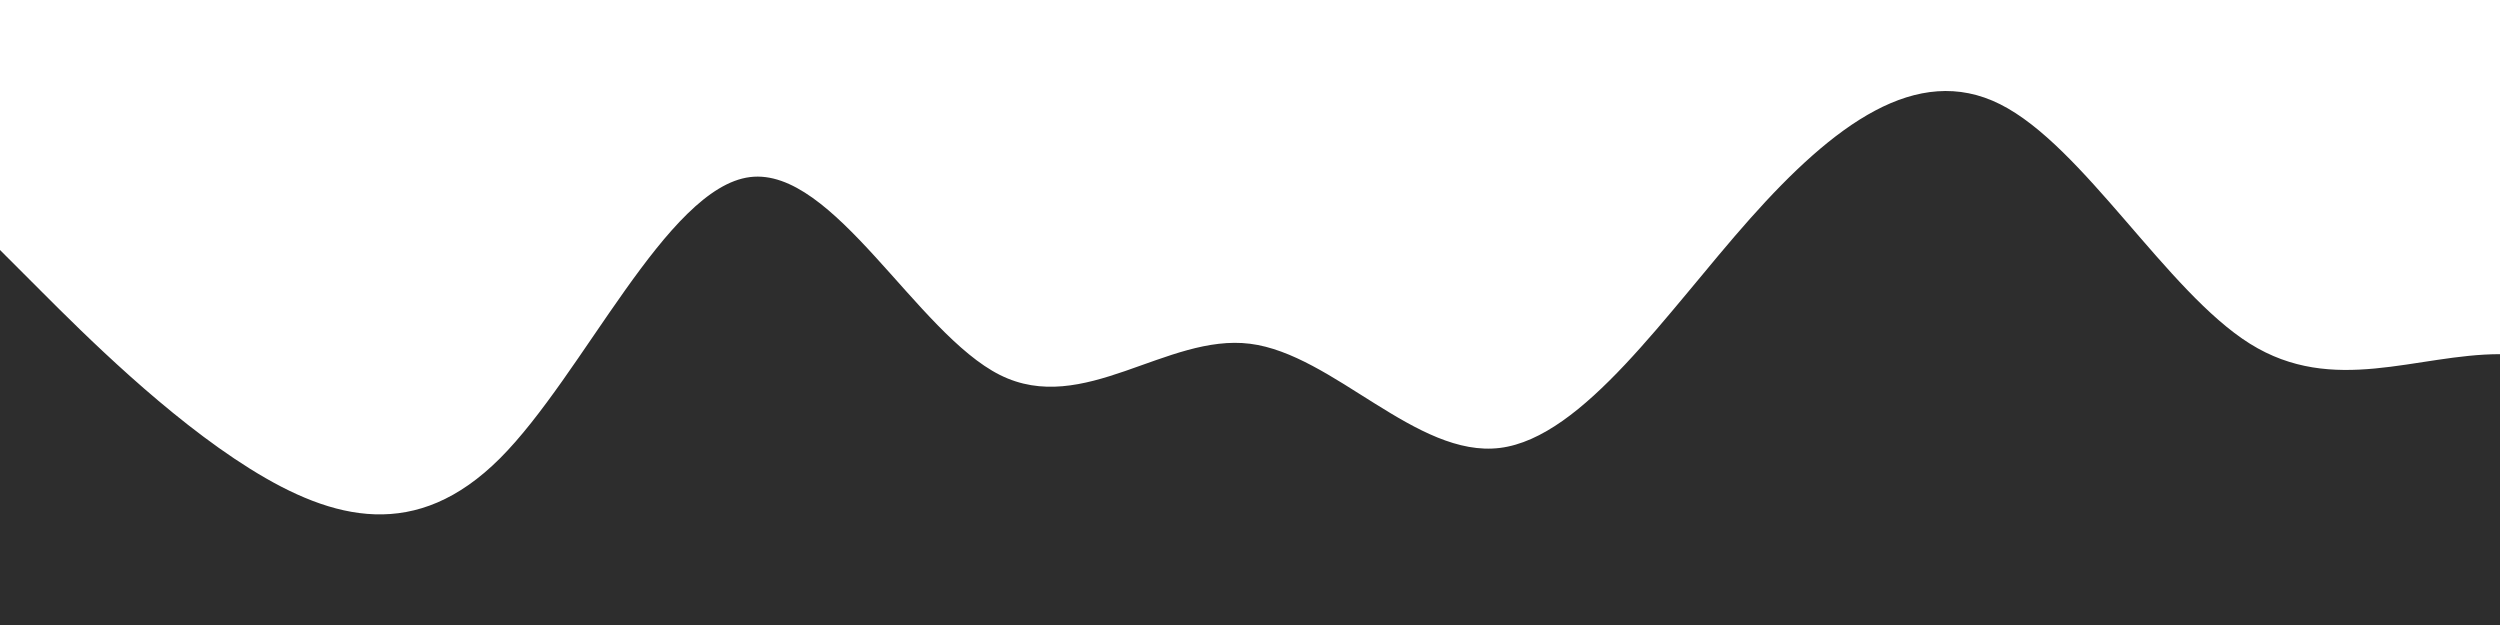<?xml version="1.0" standalone="no"?>
<svg xmlns:xlink="http://www.w3.org/1999/xlink" id="wave" style="transform:rotate(0deg); transition: 0.3s" viewBox="0 0 1440 360" version="1.1" xmlns="http://www.w3.org/2000/svg"><defs><linearGradient id="sw-gradient-0" x1="0" x2="0" y1="1" y2="0"><stop stop-color="rgba(45, 45, 45, 1)" offset="0%"/><stop stop-color="rgba(45, 45, 45, 1)" offset="100%"/></linearGradient></defs><path style="transform:translate(0, 0px); opacity:1" fill="url(#sw-gradient-0)" d="M0,144L24,168C48,192,96,240,144,270C192,300,240,312,288,264C336,216,384,108,432,102C480,96,528,192,576,216C624,240,672,192,720,198C768,204,816,264,864,258C912,252,960,180,1008,126C1056,72,1104,36,1152,60C1200,84,1248,168,1296,198C1344,228,1392,204,1440,204C1488,204,1536,228,1584,228C1632,228,1680,204,1728,162C1776,120,1824,60,1872,66C1920,72,1968,144,2016,180C2064,216,2112,216,2160,228C2208,240,2256,264,2304,228C2352,192,2400,96,2448,54C2496,12,2544,24,2592,72C2640,120,2688,204,2736,222C2784,240,2832,192,2880,180C2928,168,2976,192,3024,210C3072,228,3120,240,3168,252C3216,264,3264,276,3312,276C3360,276,3408,264,3432,258L3456,252L3456,360L3432,360C3408,360,3360,360,3312,360C3264,360,3216,360,3168,360C3120,360,3072,360,3024,360C2976,360,2928,360,2880,360C2832,360,2784,360,2736,360C2688,360,2640,360,2592,360C2544,360,2496,360,2448,360C2400,360,2352,360,2304,360C2256,360,2208,360,2160,360C2112,360,2064,360,2016,360C1968,360,1920,360,1872,360C1824,360,1776,360,1728,360C1680,360,1632,360,1584,360C1536,360,1488,360,1440,360C1392,360,1344,360,1296,360C1248,360,1200,360,1152,360C1104,360,1056,360,1008,360C960,360,912,360,864,360C816,360,768,360,720,360C672,360,624,360,576,360C528,360,480,360,432,360C384,360,336,360,288,360C240,360,192,360,144,360C96,360,48,360,24,360L0,360Z"/></svg>